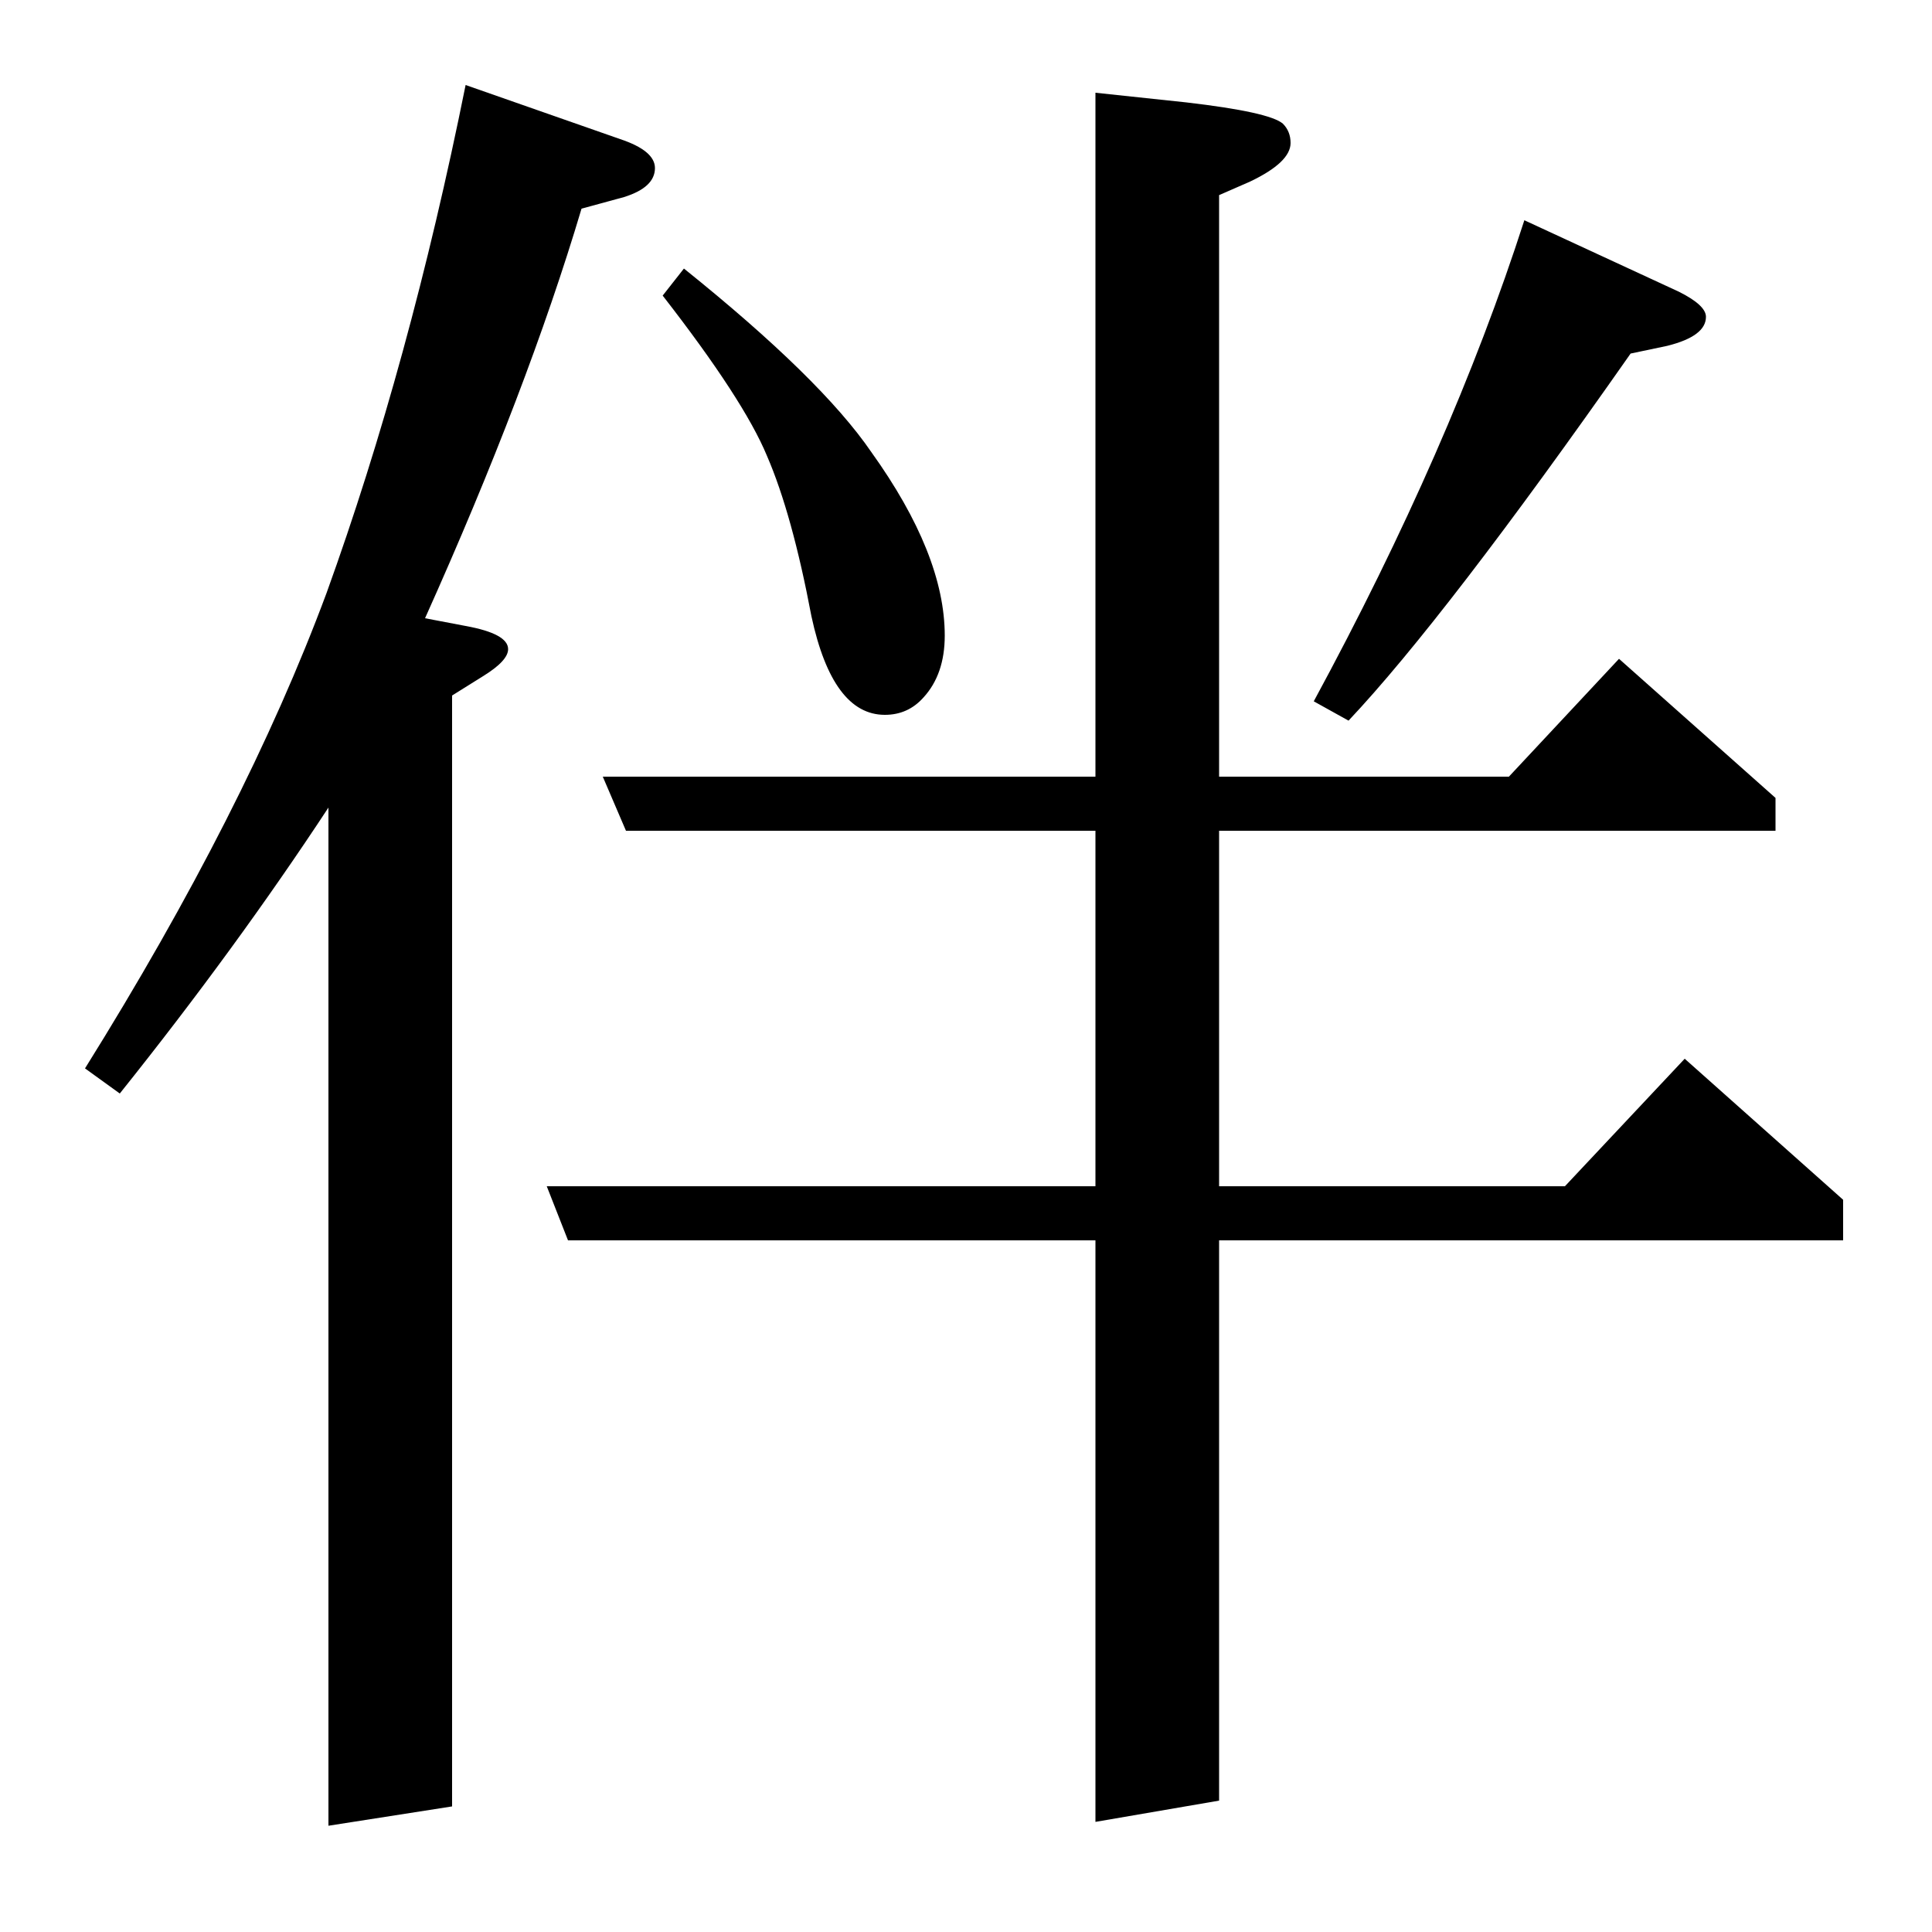 <?xml version="1.0" standalone="no"?>
<!DOCTYPE svg PUBLIC "-//W3C//DTD SVG 1.1//EN" "http://www.w3.org/Graphics/SVG/1.1/DTD/svg11.dtd" >
<svg xmlns="http://www.w3.org/2000/svg" xmlns:xlink="http://www.w3.org/1999/xlink" version="1.1" viewBox="0 -120 1000 1000">
  <g transform="matrix(1 0 0 -1 0 880)">
   <path fill="currentColor"
d="M44 447q83 133 125 246q43 119 72 263l80 -28q18 -6 18 -15q0 -10 -16 -15l-22 -6q-28 -94 -81 -212l21 -4q22 -4 22 -12q0 -6 -13 -14l-16 -10v-575l-64 -10v527q-48 -73 -108 -148zM294 358l-11 28h284v184h-243l-12 28h255v354l47 -5q43 -5 50 -11q4 -4 4 -10
q0 -10 -21 -20l-16 -7v-301h150l57 61l81 -72v-17h-288v-184h179l62 66l82 -73v-21h-323v-290l-64 -11v301h-273zM354 861q71 -57 97 -95q38 -53 38 -95q0 -20 -11 -32q-8 -9 -20 -9q-27 0 -38 51q-10 53 -23 83q-12 29 -54 83zM680 637q71 131 109 249l80 -37q14 -7 14 -13
q0 -10 -20 -15l-19 -4q-96 -137 -146 -190z" />
  </g>

</svg>
